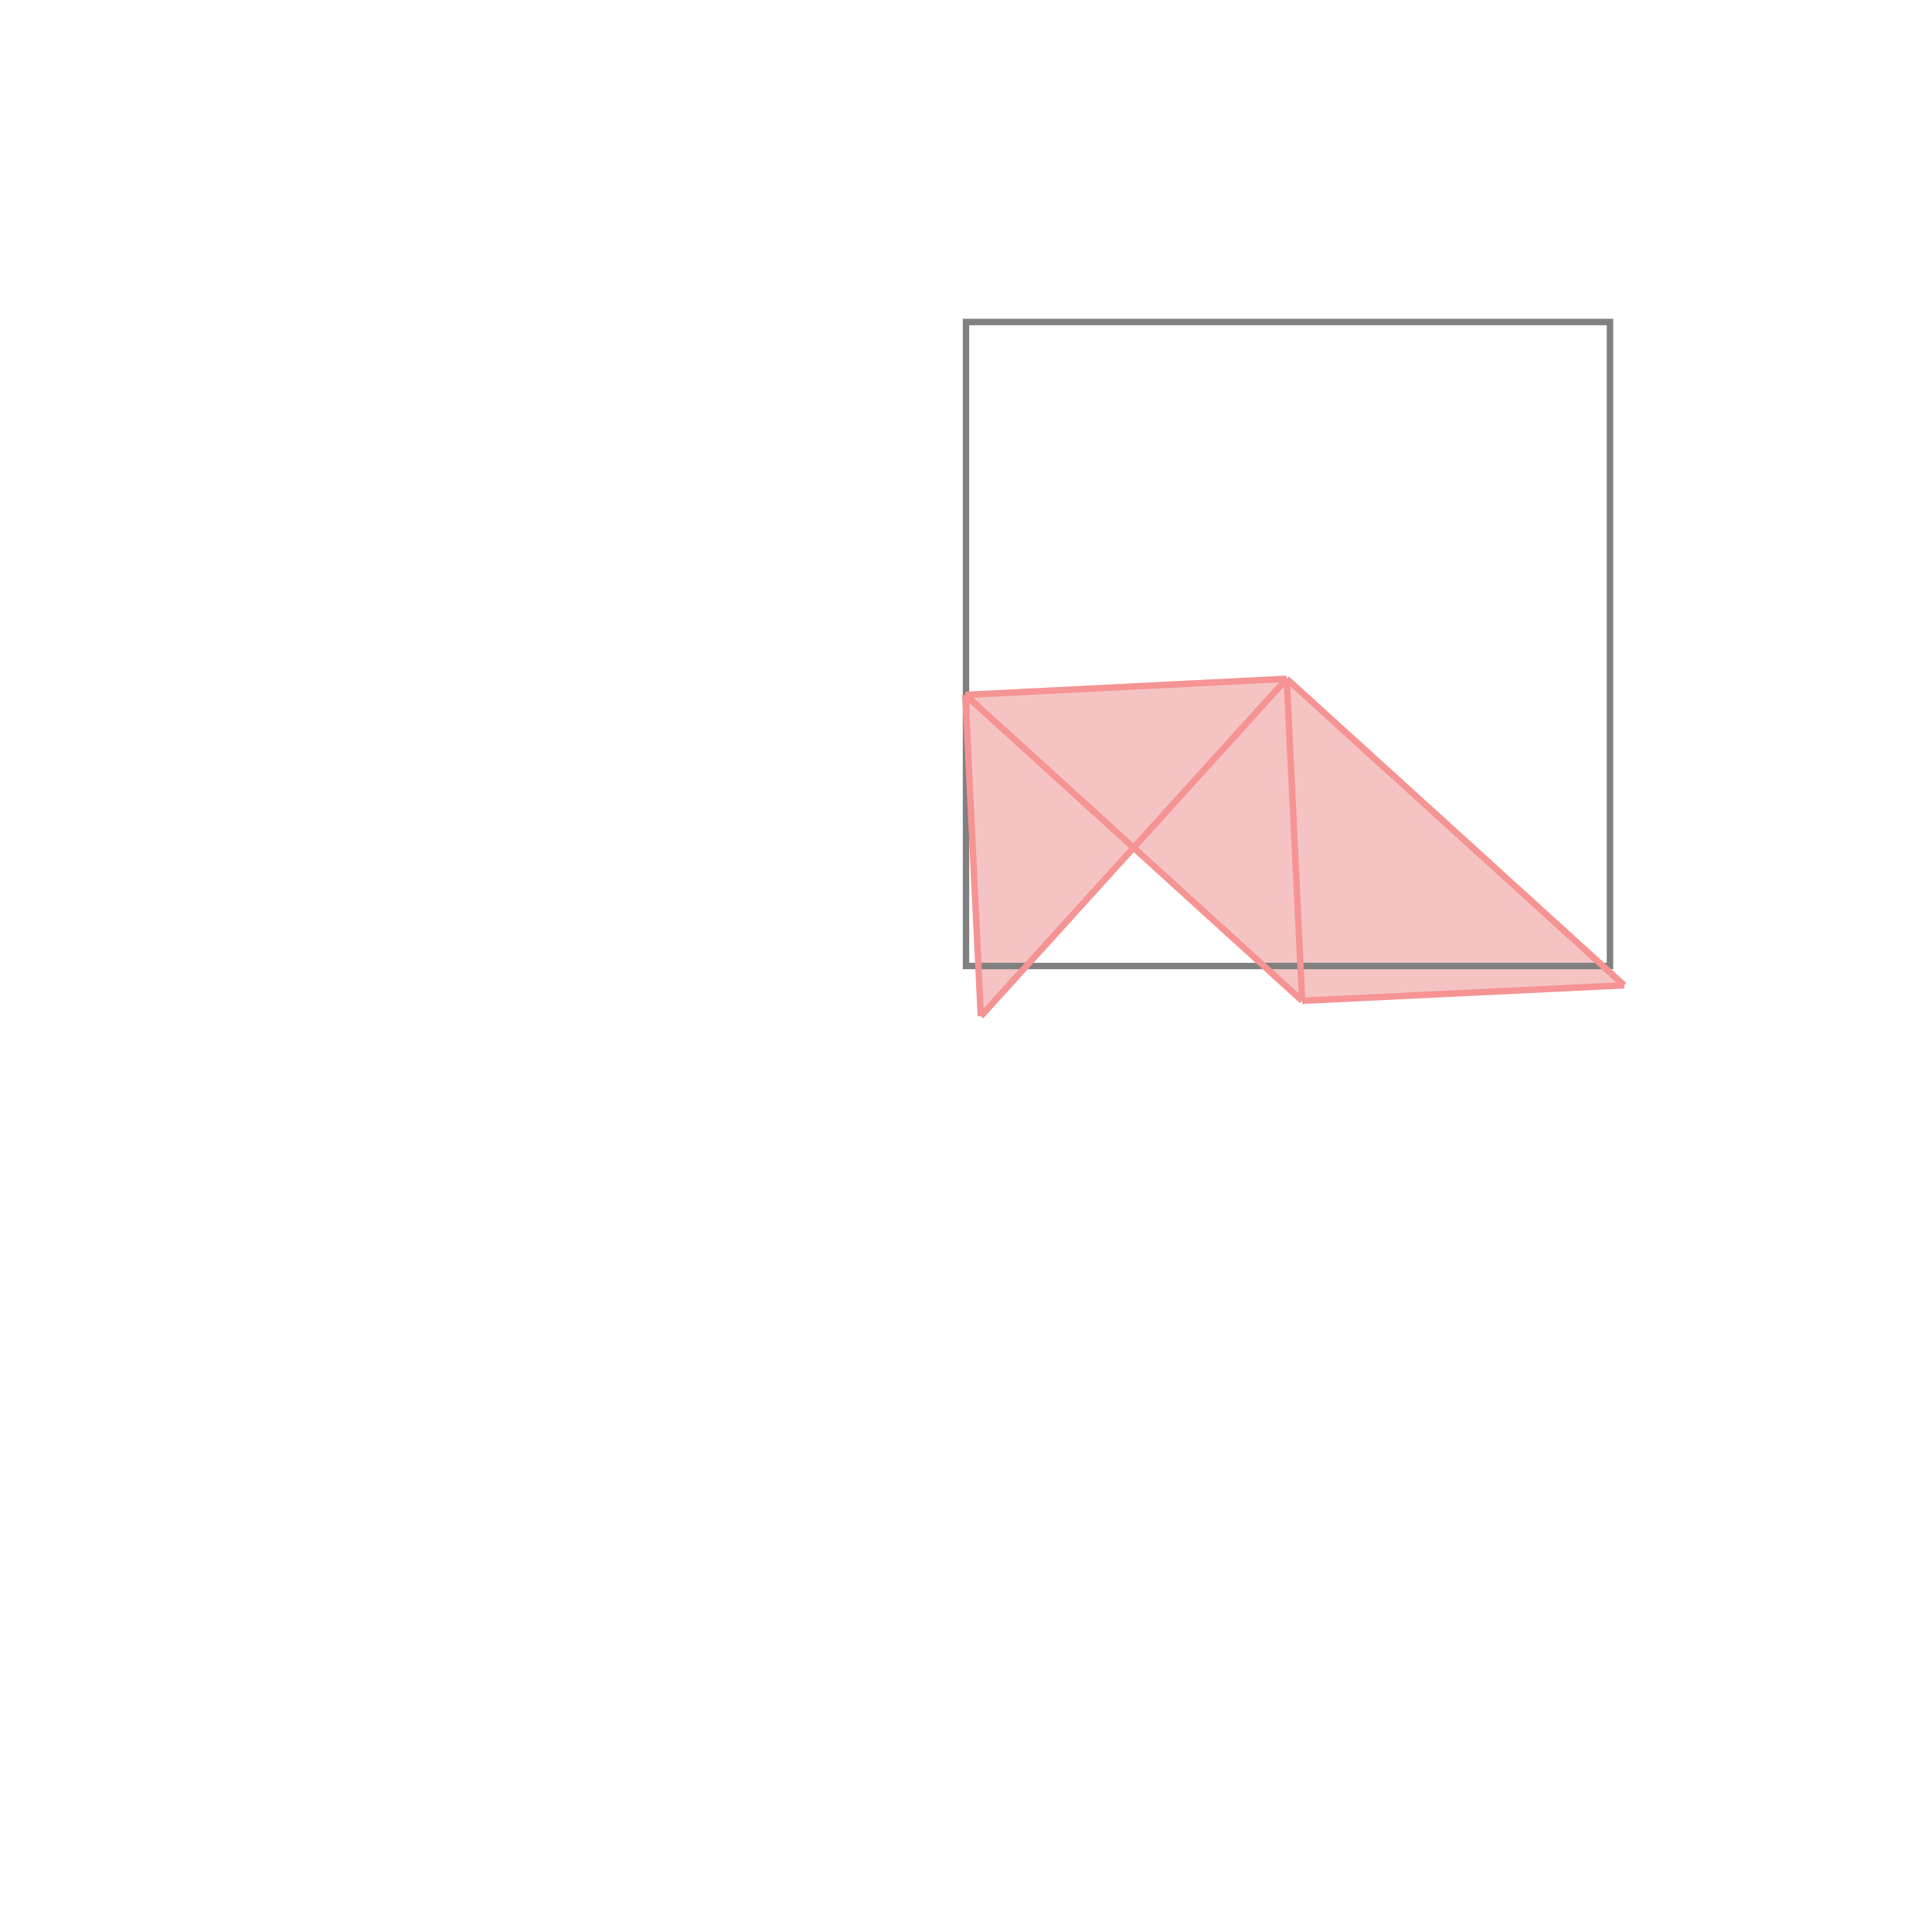 <svg xmlns="http://www.w3.org/2000/svg" viewBox="-1.5 -1.5 3 3">
<g transform="scale(1, -1)">
<path d="M0.023 -0.078 L0.26 0.184 L0.522 -0.054 L1.022 -0.03 L0.498 0.446 L-0.001 0.421 z " fill="rgb(245,195,195)" />
<path d="M0 0 L1 0 L1 1 L0 1  z" fill="none" stroke="rgb(128,128,128)" stroke-width="0.01" />
<line x1="0.522" y1="-0.054" x2="1.022" y2="-0.03" style="stroke:rgb(246,147,147);stroke-width:0.01" />
<line x1="0.023" y1="-0.078" x2="0.498" y2="0.446" style="stroke:rgb(246,147,147);stroke-width:0.01" />
<line x1="0.023" y1="-0.078" x2="-0.001" y2="0.421" style="stroke:rgb(246,147,147);stroke-width:0.01" />
<line x1="0.522" y1="-0.054" x2="0.498" y2="0.446" style="stroke:rgb(246,147,147);stroke-width:0.01" />
<line x1="0.522" y1="-0.054" x2="-0.001" y2="0.421" style="stroke:rgb(246,147,147);stroke-width:0.01" />
<line x1="-0.001" y1="0.421" x2="0.498" y2="0.446" style="stroke:rgb(246,147,147);stroke-width:0.01" />
<line x1="1.022" y1="-0.03" x2="0.498" y2="0.446" style="stroke:rgb(246,147,147);stroke-width:0.01" />
</g>
</svg>
